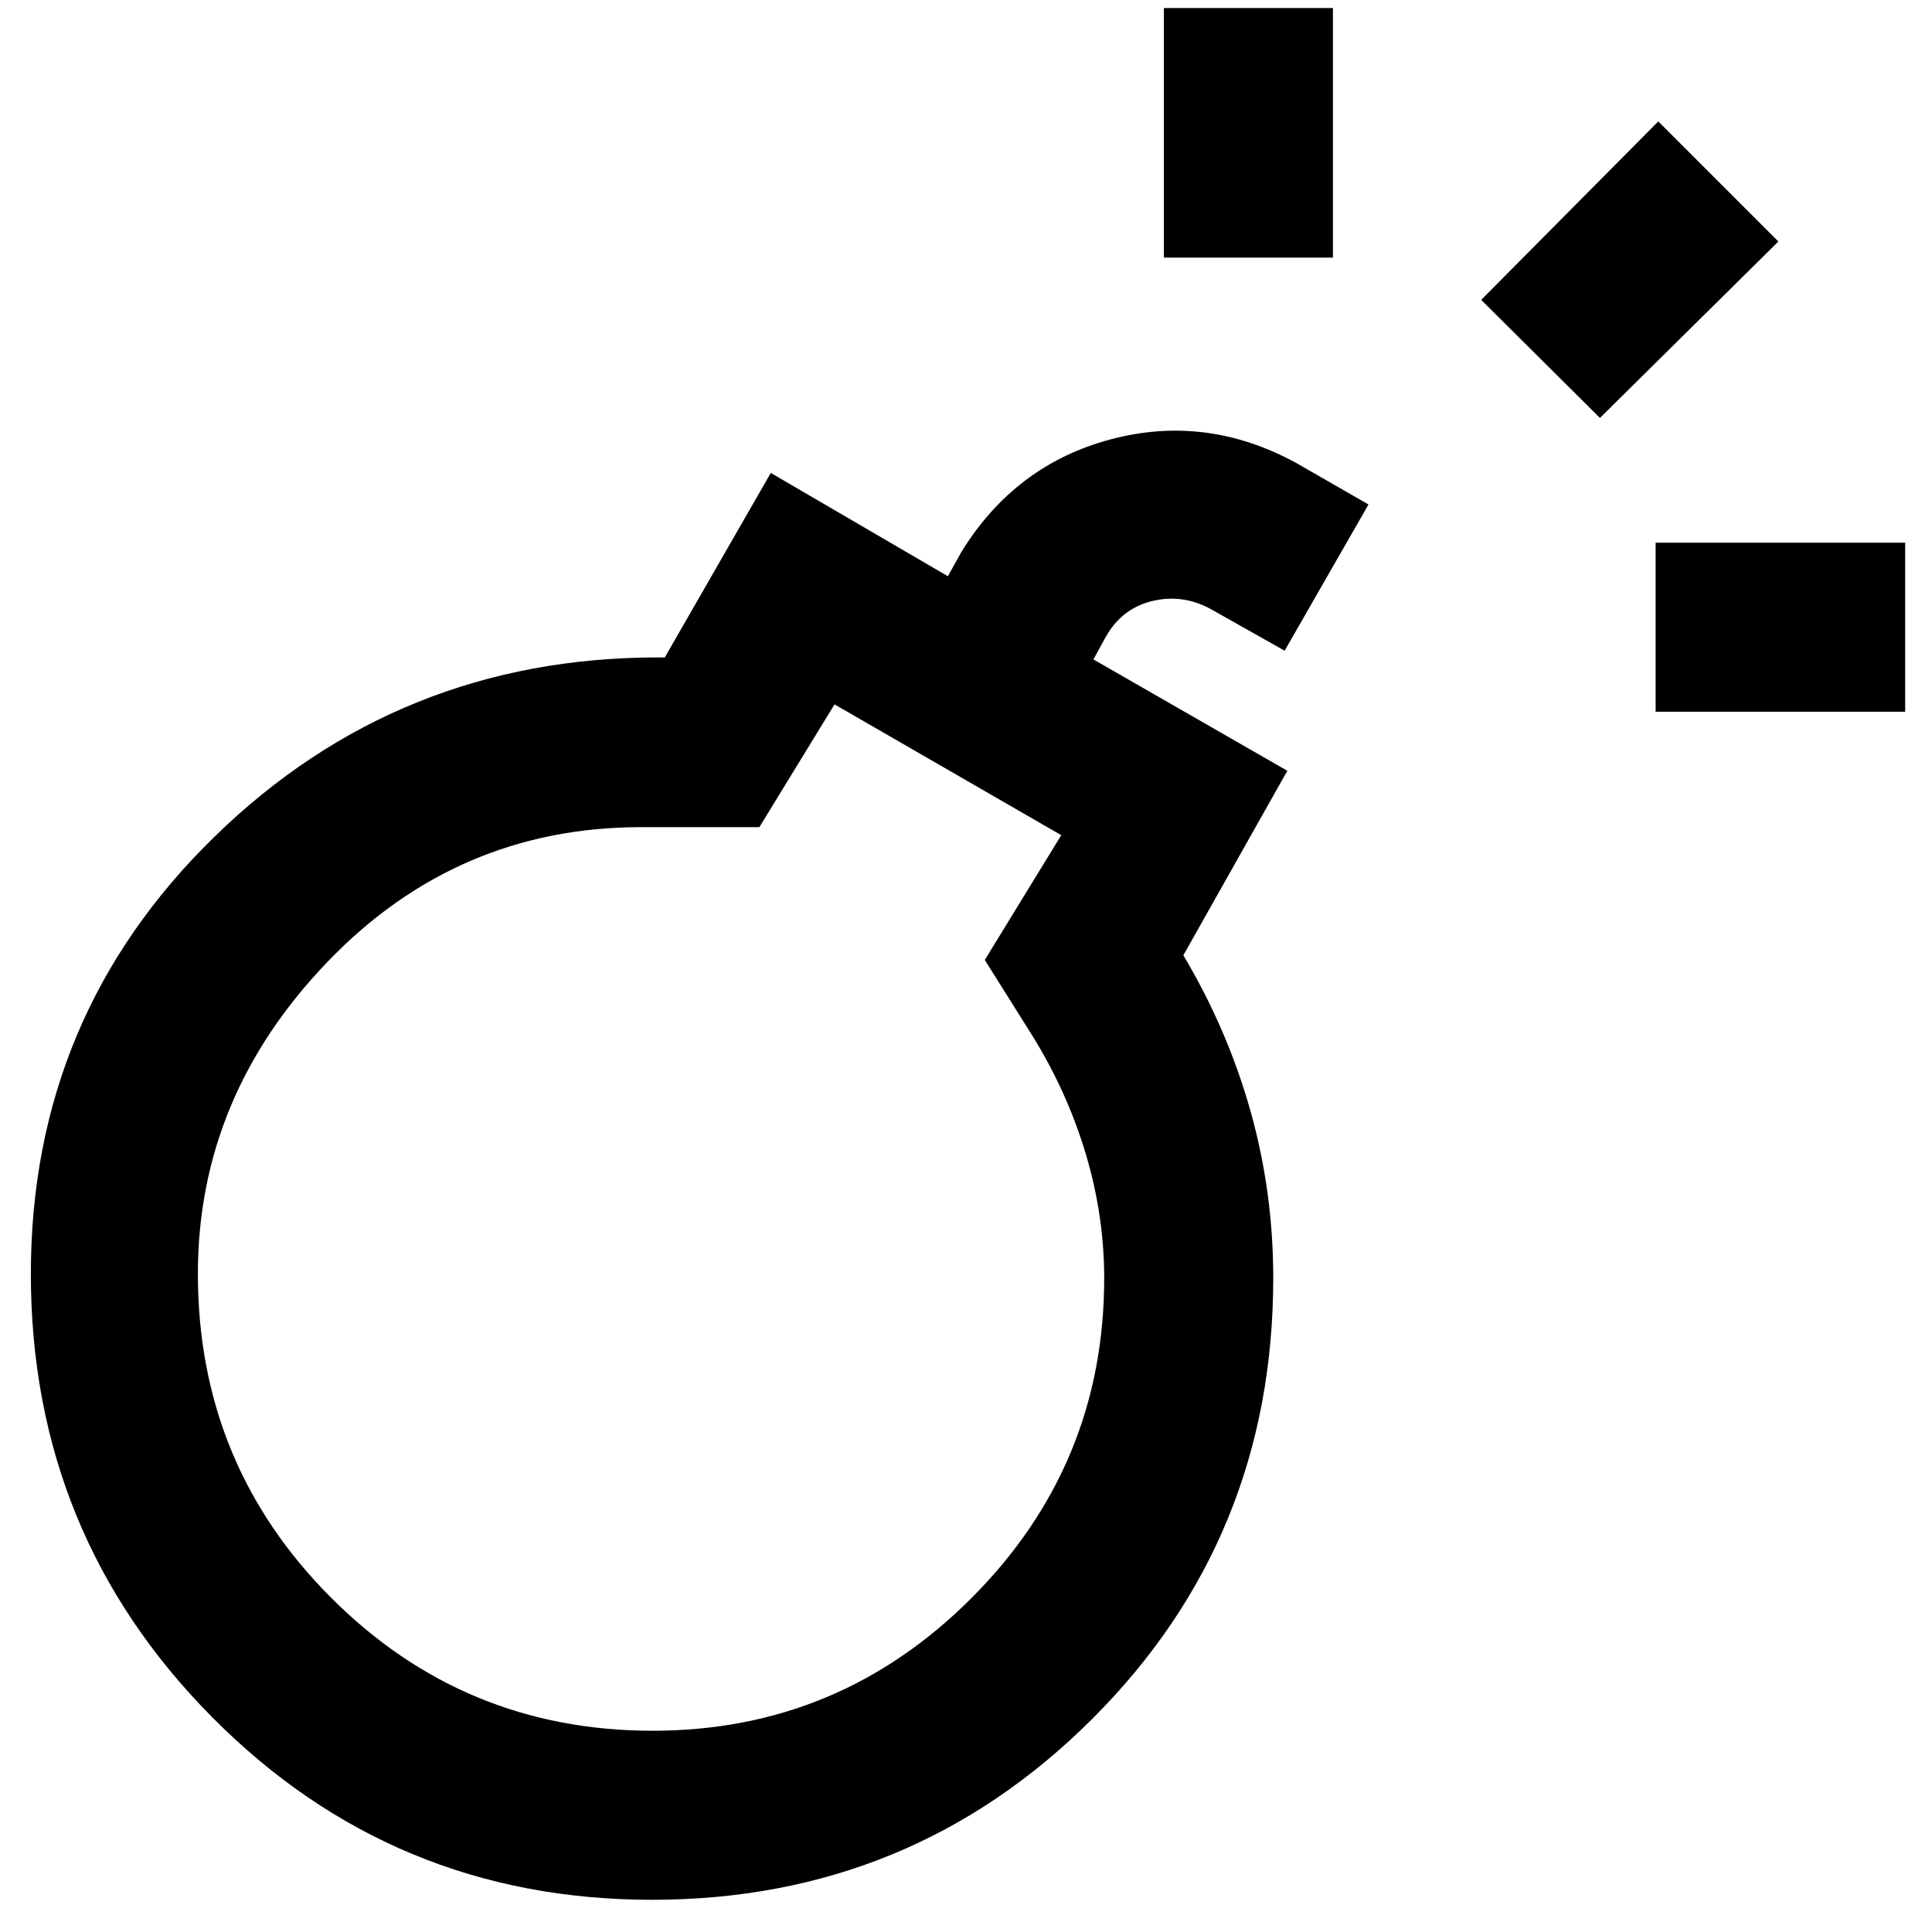 <svg xmlns="http://www.w3.org/2000/svg" height="40" viewBox="0 -960 960 960" width="40"><path d="M324-16q-128.67 0-218.67-90.83T15.33-327q0-128.33 91.34-217.33 91.33-89 220.33-89h3.33L383-725l88 51.33 6.67-12q26.66-43.33 74.16-56Q599.33-754.33 644-730l36 20.67-41.67 72.66-36.66-20.66q-14-7.67-29.17-4-15.17 3.66-23.17 18l-6 11L639.67-577 588-485.33q22 37 33.33 77.28 11.34 40.28 11.34 83.05 0 129.33-90 219.17Q452.67-16 324-16Zm.33-84q92.61 0 158.48-66.02 65.86-66.01 65.86-158.84 0-31.14-9.17-61.81-9.17-30.66-26.5-58.66L489.33-483l38-62-112.66-65-37.34 61h-58.66q-91.67 0-156 67-64.34 67-64.34 155 0 94.55 66.07 160.77Q230.47-100 324.33-100Zm0-225Zm498.34-281.33v-84h124v84h-124ZM578.33-832v-124h84v124h-84ZM795-752.33 736-811l88-88.67L883.67-840 795-752.33Z"/></svg>